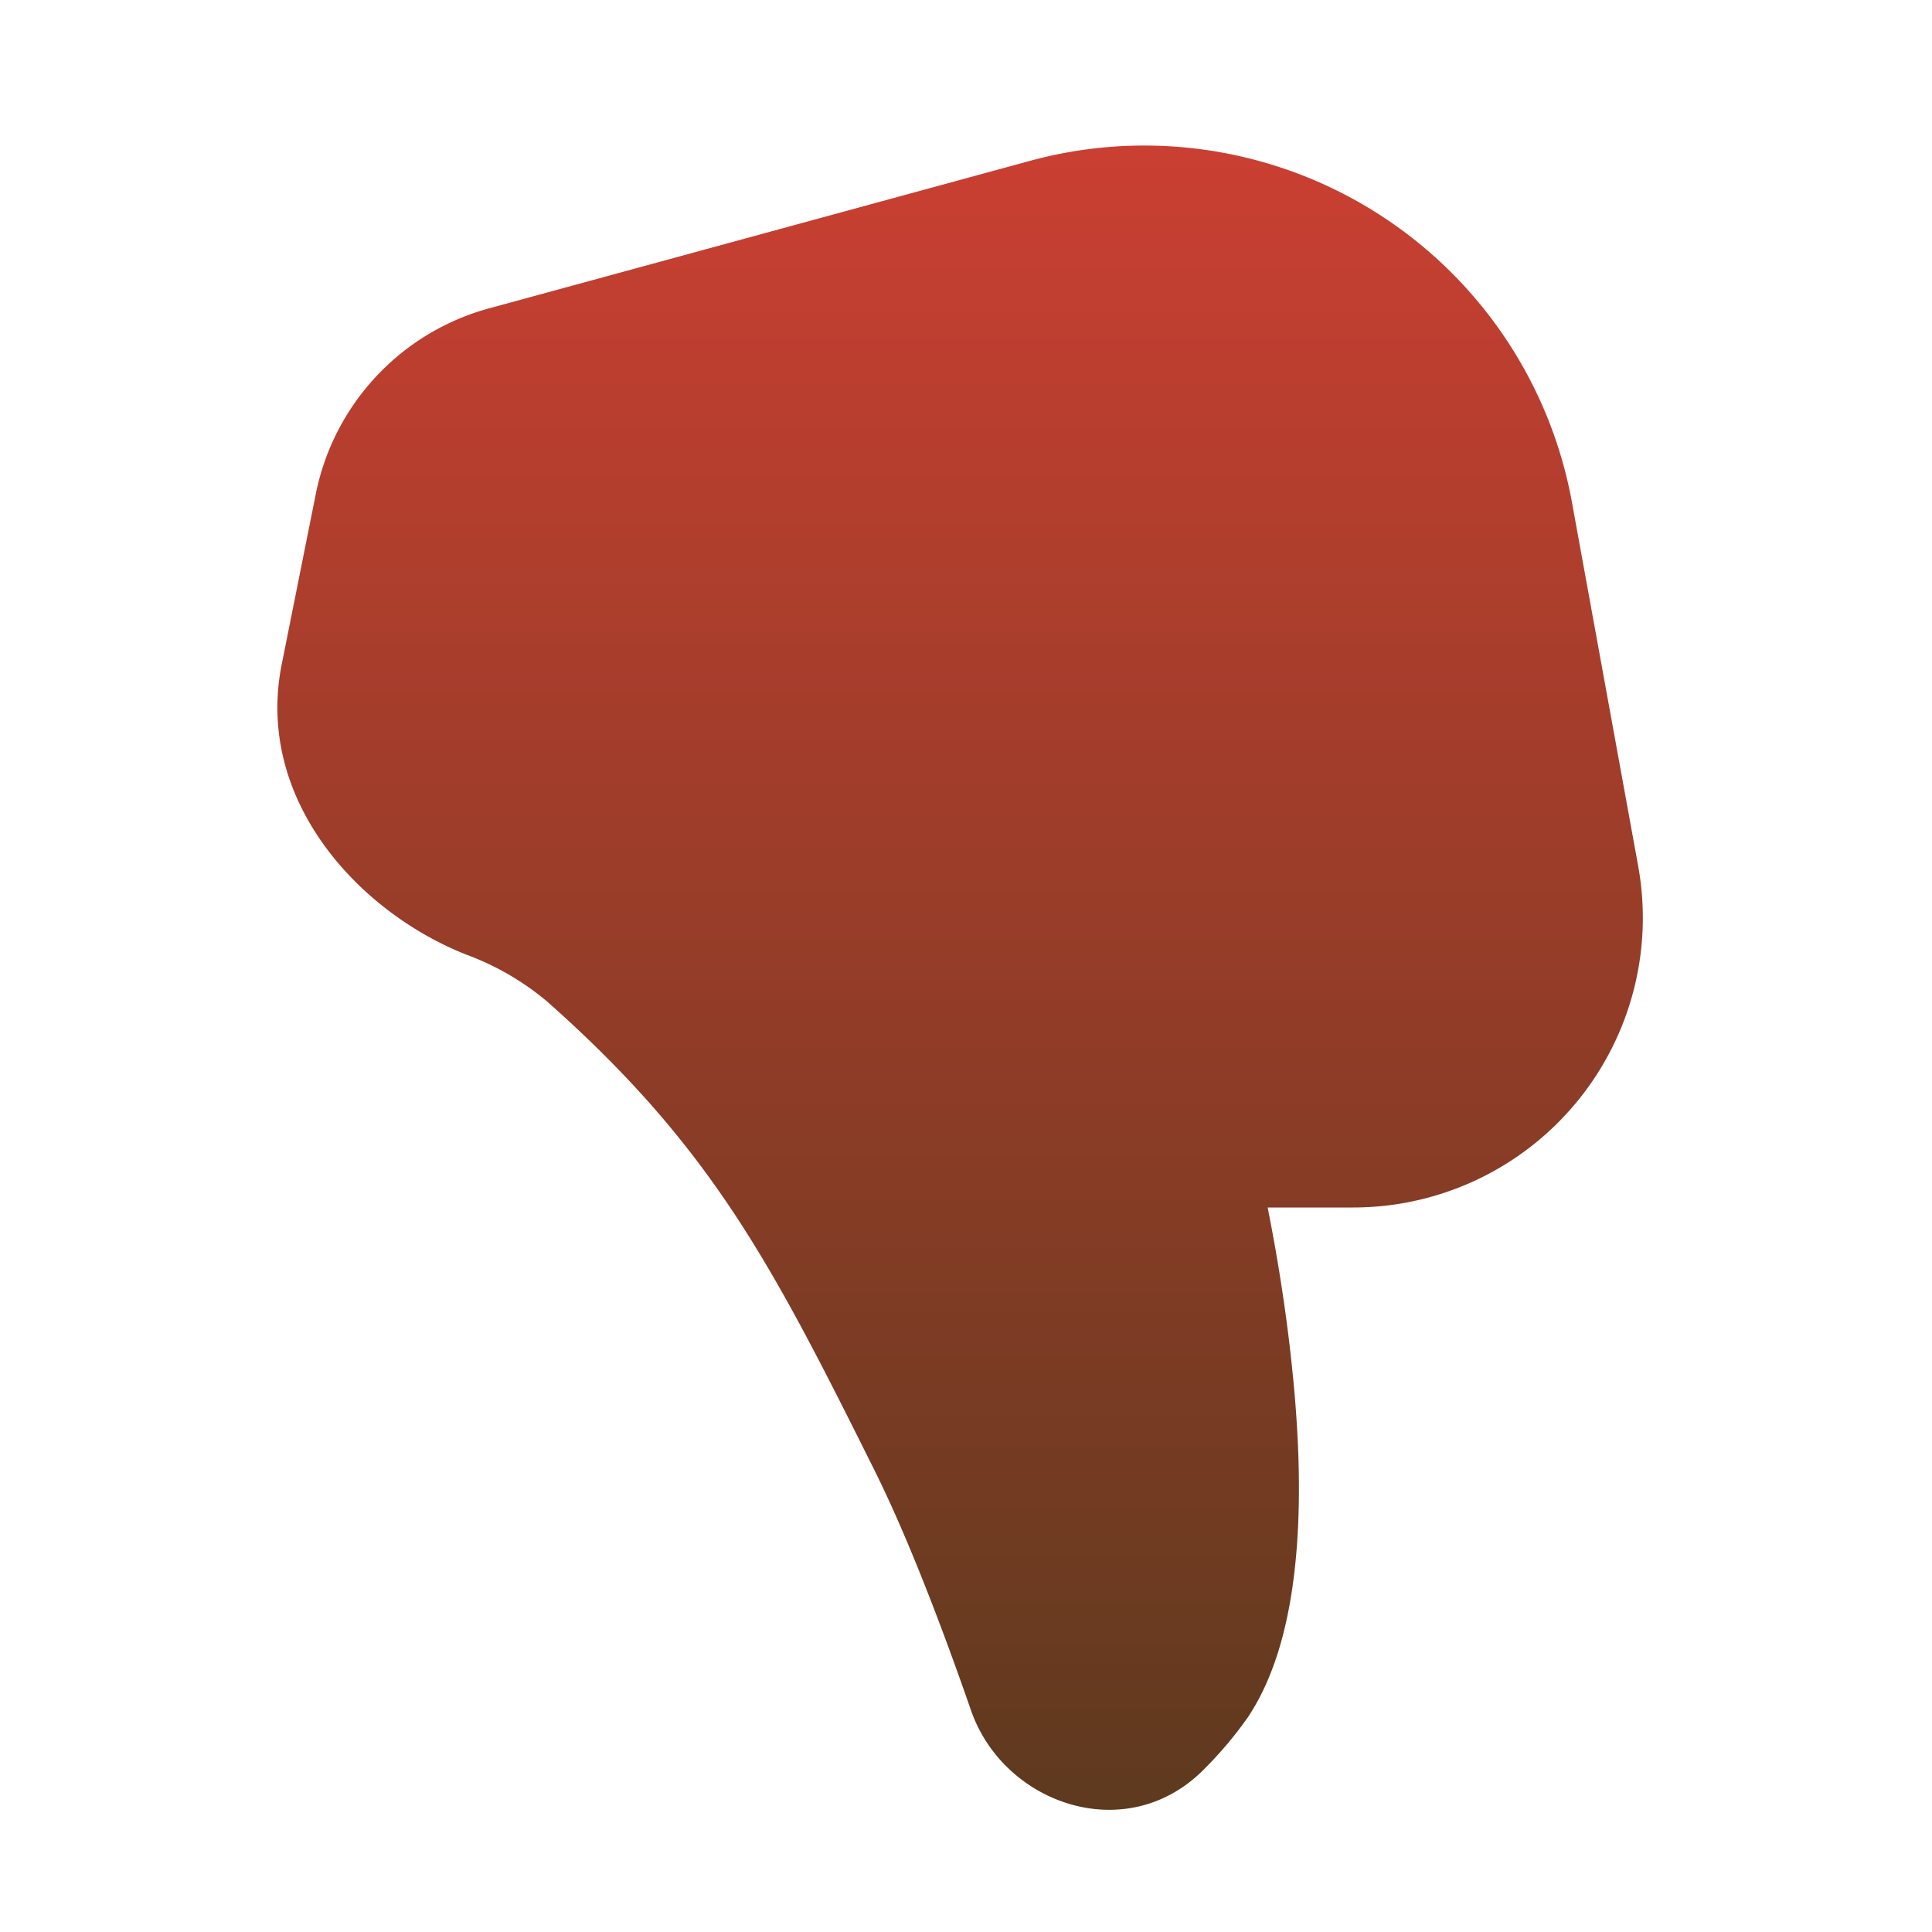 <svg xmlns="http://www.w3.org/2000/svg" fill="none" viewBox="0 0 20 20"><path fill="url(#a)" d="M12.483 18.296c-.8.837-2.092.387-2.431-.59-.28-.807-.644-1.772-.998-2.483-1.06-2.126-1.678-3.336-3.384-4.85a2.801 2.801 0 0 0-.841-.49c-1.13-.446-2.19-1.615-1.913-3.004l.353-1.765a2.5 2.5 0 0 1 1.794-1.922l5.6-1.527a4.5 4.5 0 0 1 5.61 3.536l.685 3.762a2.999 2.999 0 0 1-2.952 3.537h-.883l.01.052c.08.408.176.97.24 1.583.065.61.1 1.284.049 1.912-.05.617-.184 1.25-.504 1.73-.13.185-.276.359-.435.519Z"/><defs><linearGradient id="a" x1="9.939" x2="9.939" y1="1.507" y2="18.735" gradientUnits="userSpaceOnUse"><stop stop-color="#CA3F32"/><stop offset="1" stop-color="#5E3A1E"/></linearGradient></defs></svg>
